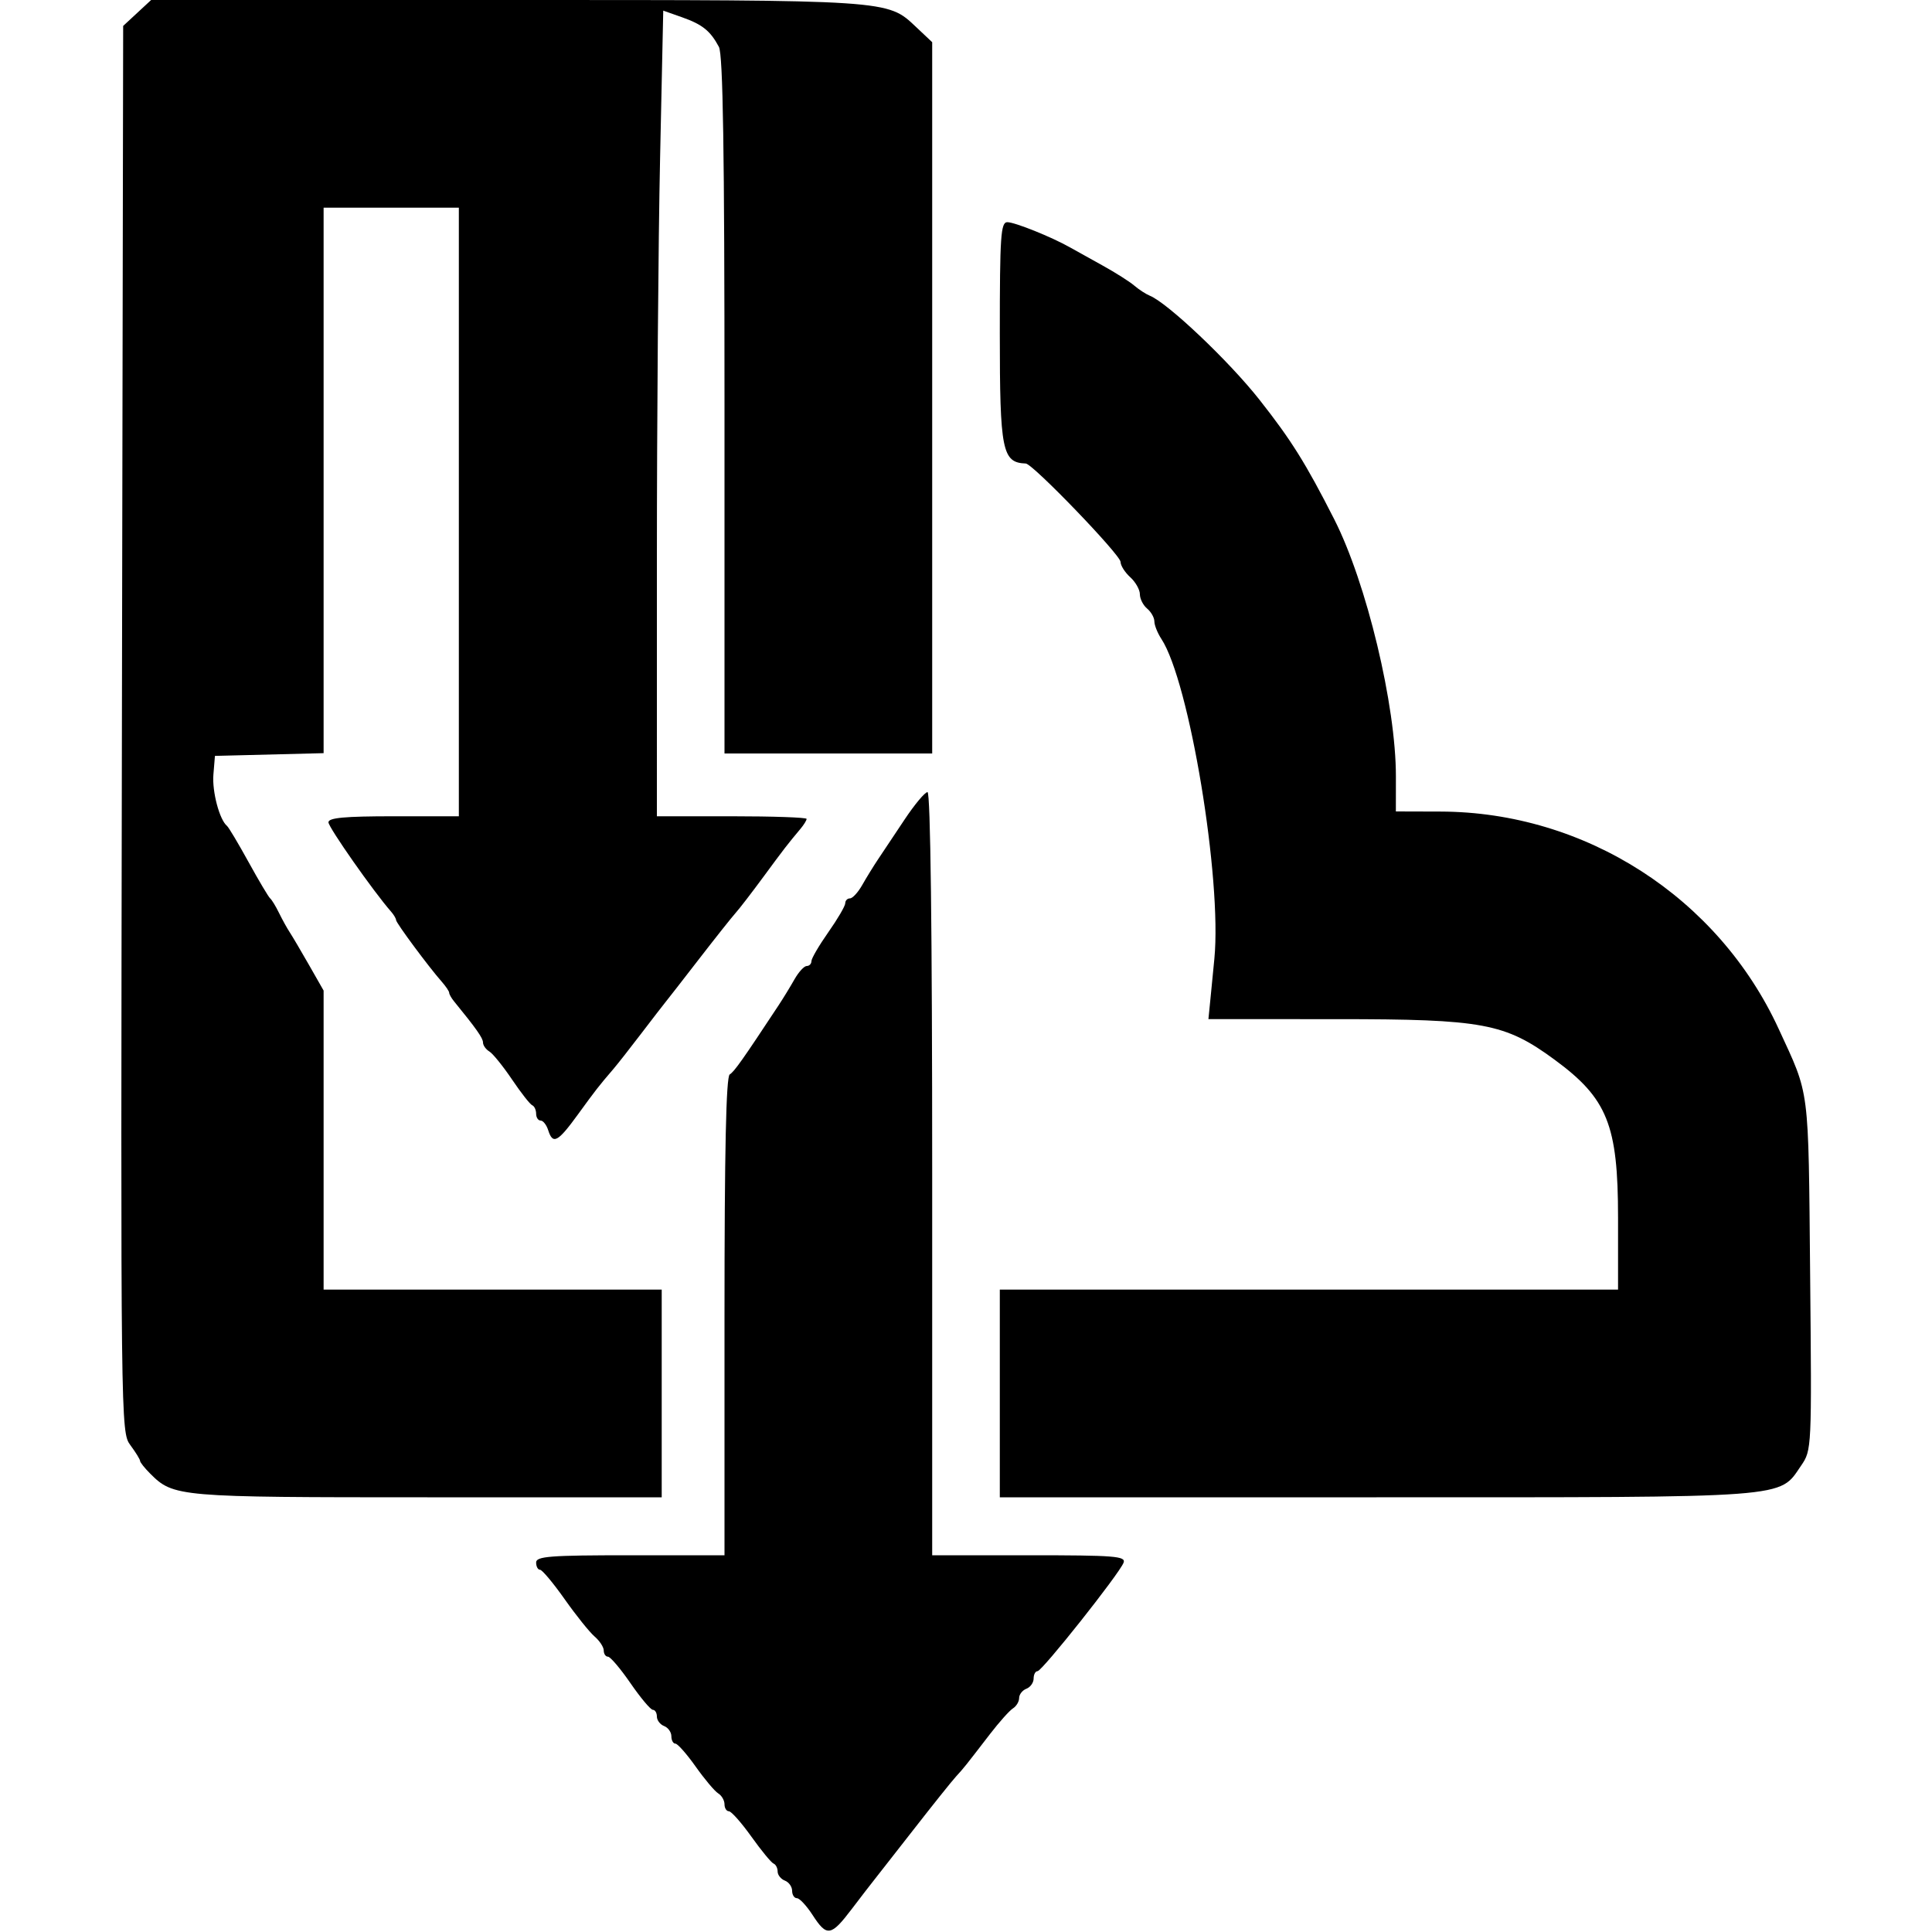 <svg id="svg" version="1.1" width="400" height="400" xmlns="http://www.w3.org/2000/svg" xmlns:xlink="http://www.w3.org/1999/xlink" style="display: block;"><g id="svgg"><path id="path0" d="M28.396 2.684 L 25.500 5.368 25.240 150.925 C 24.982 295.360,24.996 296.503,26.990 299.200 C 28.096 300.696,29.000 302.162,29.000 302.460 C 29.000 302.757,29.939 303.939,31.088 305.088 C 35.928 309.928,36.773 310.000,88.468 310.000 L 137.000 310.000 137.000 288.500 L 137.000 267.000 102.000 267.000 L 67.000 267.000 67.000 236.044 L 67.000 205.088 63.981 199.794 C 62.320 196.882,60.517 193.825,59.974 193.000 C 59.430 192.175,58.435 190.375,57.763 189.000 C 57.091 187.625,56.268 186.275,55.934 186.000 C 55.601 185.725,53.593 182.350,51.473 178.500 C 49.352 174.650,47.341 171.275,47.002 171.000 C 45.446 169.736,43.894 163.891,44.182 160.379 L 44.500 156.500 55.750 156.217 L 67.000 155.934 67.000 99.467 L 67.000 43.000 81.000 43.000 L 95.000 43.000 95.000 106.000 L 95.000 169.000 81.500 169.000 C 71.366 169.000,68.000 169.312,68.002 170.250 C 68.003 171.292,77.332 184.600,80.939 188.708 C 81.523 189.372,82.000 190.173,82.000 190.487 C 82.000 191.076,88.716 200.138,91.458 203.250 C 92.306 204.213,93.000 205.244,93.000 205.542 C 93.000 205.840,93.443 206.628,93.985 207.292 C 98.641 213.002,100.000 214.934,100.000 215.845 C 100.000 216.425,100.593 217.260,101.319 217.700 C 102.044 218.140,104.155 220.750,106.010 223.500 C 107.866 226.250,109.747 228.650,110.192 228.833 C 110.636 229.017,111.000 229.804,111.000 230.583 C 111.000 231.363,111.420 232.000,111.933 232.000 C 112.446 232.000,113.151 232.900,113.500 234.000 C 114.460 237.023,115.477 236.485,119.644 230.750 C 123.382 225.606,123.955 224.872,127.000 221.320 C 127.825 220.358,130.400 217.080,132.722 214.035 C 135.045 210.991,137.314 208.050,137.765 207.500 C 138.217 206.950,141.369 202.900,144.771 198.500 C 148.172 194.100,151.567 189.825,152.313 189.000 C 153.060 188.175,155.658 184.800,158.086 181.500 C 162.343 175.713,163.023 174.833,165.750 171.577 C 166.438 170.756,167.000 169.840,167.000 169.542 C 167.000 169.244,160.025 169.000,151.500 169.000 L 136.000 169.000 136.002 116.250 C 136.003 87.237,136.299 49.708,136.661 32.851 L 137.318 2.201 141.201 3.571 C 145.422 5.060,147.060 6.375,148.842 9.705 C 149.689 11.287,150.000 31.250,150.000 83.934 L 150.000 156.000 171.500 156.000 L 193.000 156.000 193.000 82.368 L 193.000 8.736 189.642 5.569 C 183.678 -0.056,184.532 0.000,104.780 0.000 L 31.292 0.000 28.396 2.684 M207.000 69.090 C 207.000 93.343,207.488 95.781,212.375 95.967 C 213.826 96.022,232.000 114.891,232.000 116.343 C 232.000 117.084,232.900 118.505,234.000 119.500 C 235.100 120.495,236.000 122.085,236.000 123.033 C 236.000 123.980,236.675 125.315,237.500 126.000 C 238.325 126.685,239.000 127.881,239.000 128.658 C 239.000 129.435,239.657 131.072,240.459 132.297 C 246.248 141.133,253.013 181.984,251.421 198.500 C 251.156 201.250,250.771 205.188,250.565 207.250 L 250.190 211.000 276.845 211.004 C 307.083 211.009,311.574 211.847,321.862 219.399 C 332.800 227.428,335.000 232.905,335.000 252.109 L 335.000 267.000 271.000 267.000 L 207.000 267.000 207.000 288.500 L 207.000 310.000 284.993 310.000 C 371.555 310.000,368.236 310.248,372.904 303.435 C 375.102 300.227,375.113 299.999,374.769 263.854 C 374.394 224.375,374.744 227.106,368.246 213.000 C 355.703 185.771,328.215 168.109,298.250 168.026 L 289.000 168.000 289.007 160.750 C 289.020 146.044,282.938 120.687,276.234 107.500 C 270.342 95.911,267.317 91.076,260.729 82.725 C 254.438 74.750,241.738 62.708,238.044 61.216 C 237.244 60.893,235.799 59.952,234.834 59.126 C 233.869 58.300,230.924 56.433,228.290 54.977 C 225.655 53.521,222.600 51.822,221.500 51.200 C 217.692 49.049,210.103 46.000,208.555 46.000 C 207.193 46.000,207.000 48.870,207.000 69.090 M187.281 169.681 C 185.201 172.805,182.726 176.517,181.780 177.931 C 180.835 179.344,179.361 181.738,178.505 183.250 C 177.649 184.762,176.510 186.000,175.974 186.000 C 175.438 186.000,175.000 186.455,175.000 187.010 C 175.000 187.566,173.425 190.261,171.500 193.000 C 169.575 195.739,168.000 198.434,168.000 198.990 C 168.000 199.545,167.562 200.000,167.026 200.000 C 166.490 200.000,165.351 201.238,164.495 202.750 C 163.639 204.262,162.165 206.673,161.220 208.107 C 153.722 219.473,152.033 221.861,151.083 222.449 C 150.329 222.915,150.000 238.152,150.000 272.559 L 150.000 322.000 130.500 322.000 C 113.833 322.000,111.000 322.218,111.000 323.500 C 111.000 324.325,111.361 325.000,111.803 325.000 C 112.245 325.000,114.542 327.745,116.908 331.099 C 119.273 334.454,122.062 337.929,123.104 338.821 C 124.147 339.714,125.000 341.019,125.000 341.722 C 125.000 342.425,125.395 343.000,125.878 343.000 C 126.361 343.000,128.461 345.475,130.544 348.500 C 132.628 351.525,134.708 354.000,135.166 354.000 C 135.625 354.000,136.000 354.627,136.000 355.393 C 136.000 356.159,136.675 357.045,137.500 357.362 C 138.325 357.678,139.000 358.626,139.000 359.469 C 139.000 360.311,139.374 361.000,139.830 361.000 C 140.287 361.000,142.176 363.137,144.027 365.750 C 145.878 368.363,147.979 370.860,148.696 371.300 C 149.413 371.740,150.000 372.752,150.000 373.550 C 150.000 374.347,150.408 375.000,150.906 375.000 C 151.405 375.000,153.499 377.363,155.561 380.250 C 157.622 383.137,159.690 385.650,160.155 385.833 C 160.620 386.017,161.000 386.756,161.000 387.476 C 161.000 388.197,161.675 389.045,162.500 389.362 C 163.325 389.678,164.000 390.626,164.000 391.469 C 164.000 392.311,164.446 393.000,164.991 393.000 C 165.536 393.000,166.998 394.569,168.241 396.488 C 171.192 401.044,172.037 400.914,176.343 395.250 C 178.329 392.637,180.320 390.050,180.769 389.500 C 181.217 388.950,184.914 384.225,188.983 379.000 C 193.052 373.775,197.083 368.734,197.941 367.798 C 199.603 365.983,199.674 365.895,204.982 359.000 C 206.887 356.525,209.021 354.140,209.723 353.700 C 210.425 353.260,211.000 352.296,211.000 351.557 C 211.000 350.818,211.675 349.955,212.500 349.638 C 213.325 349.322,214.000 348.374,214.000 347.531 C 214.000 346.689,214.365 346.000,214.811 346.000 C 215.752 346.000,231.741 325.839,232.623 323.541 C 233.143 322.184,230.809 322.000,213.107 322.000 L 193.000 322.000 193.000 243.000 C 193.000 192.670,192.648 164.000,192.031 164.000 C 191.498 164.000,189.360 166.556,187.281 169.681 " stroke="none" fill="#000000" fill-rule="evenodd"></path></g></svg>